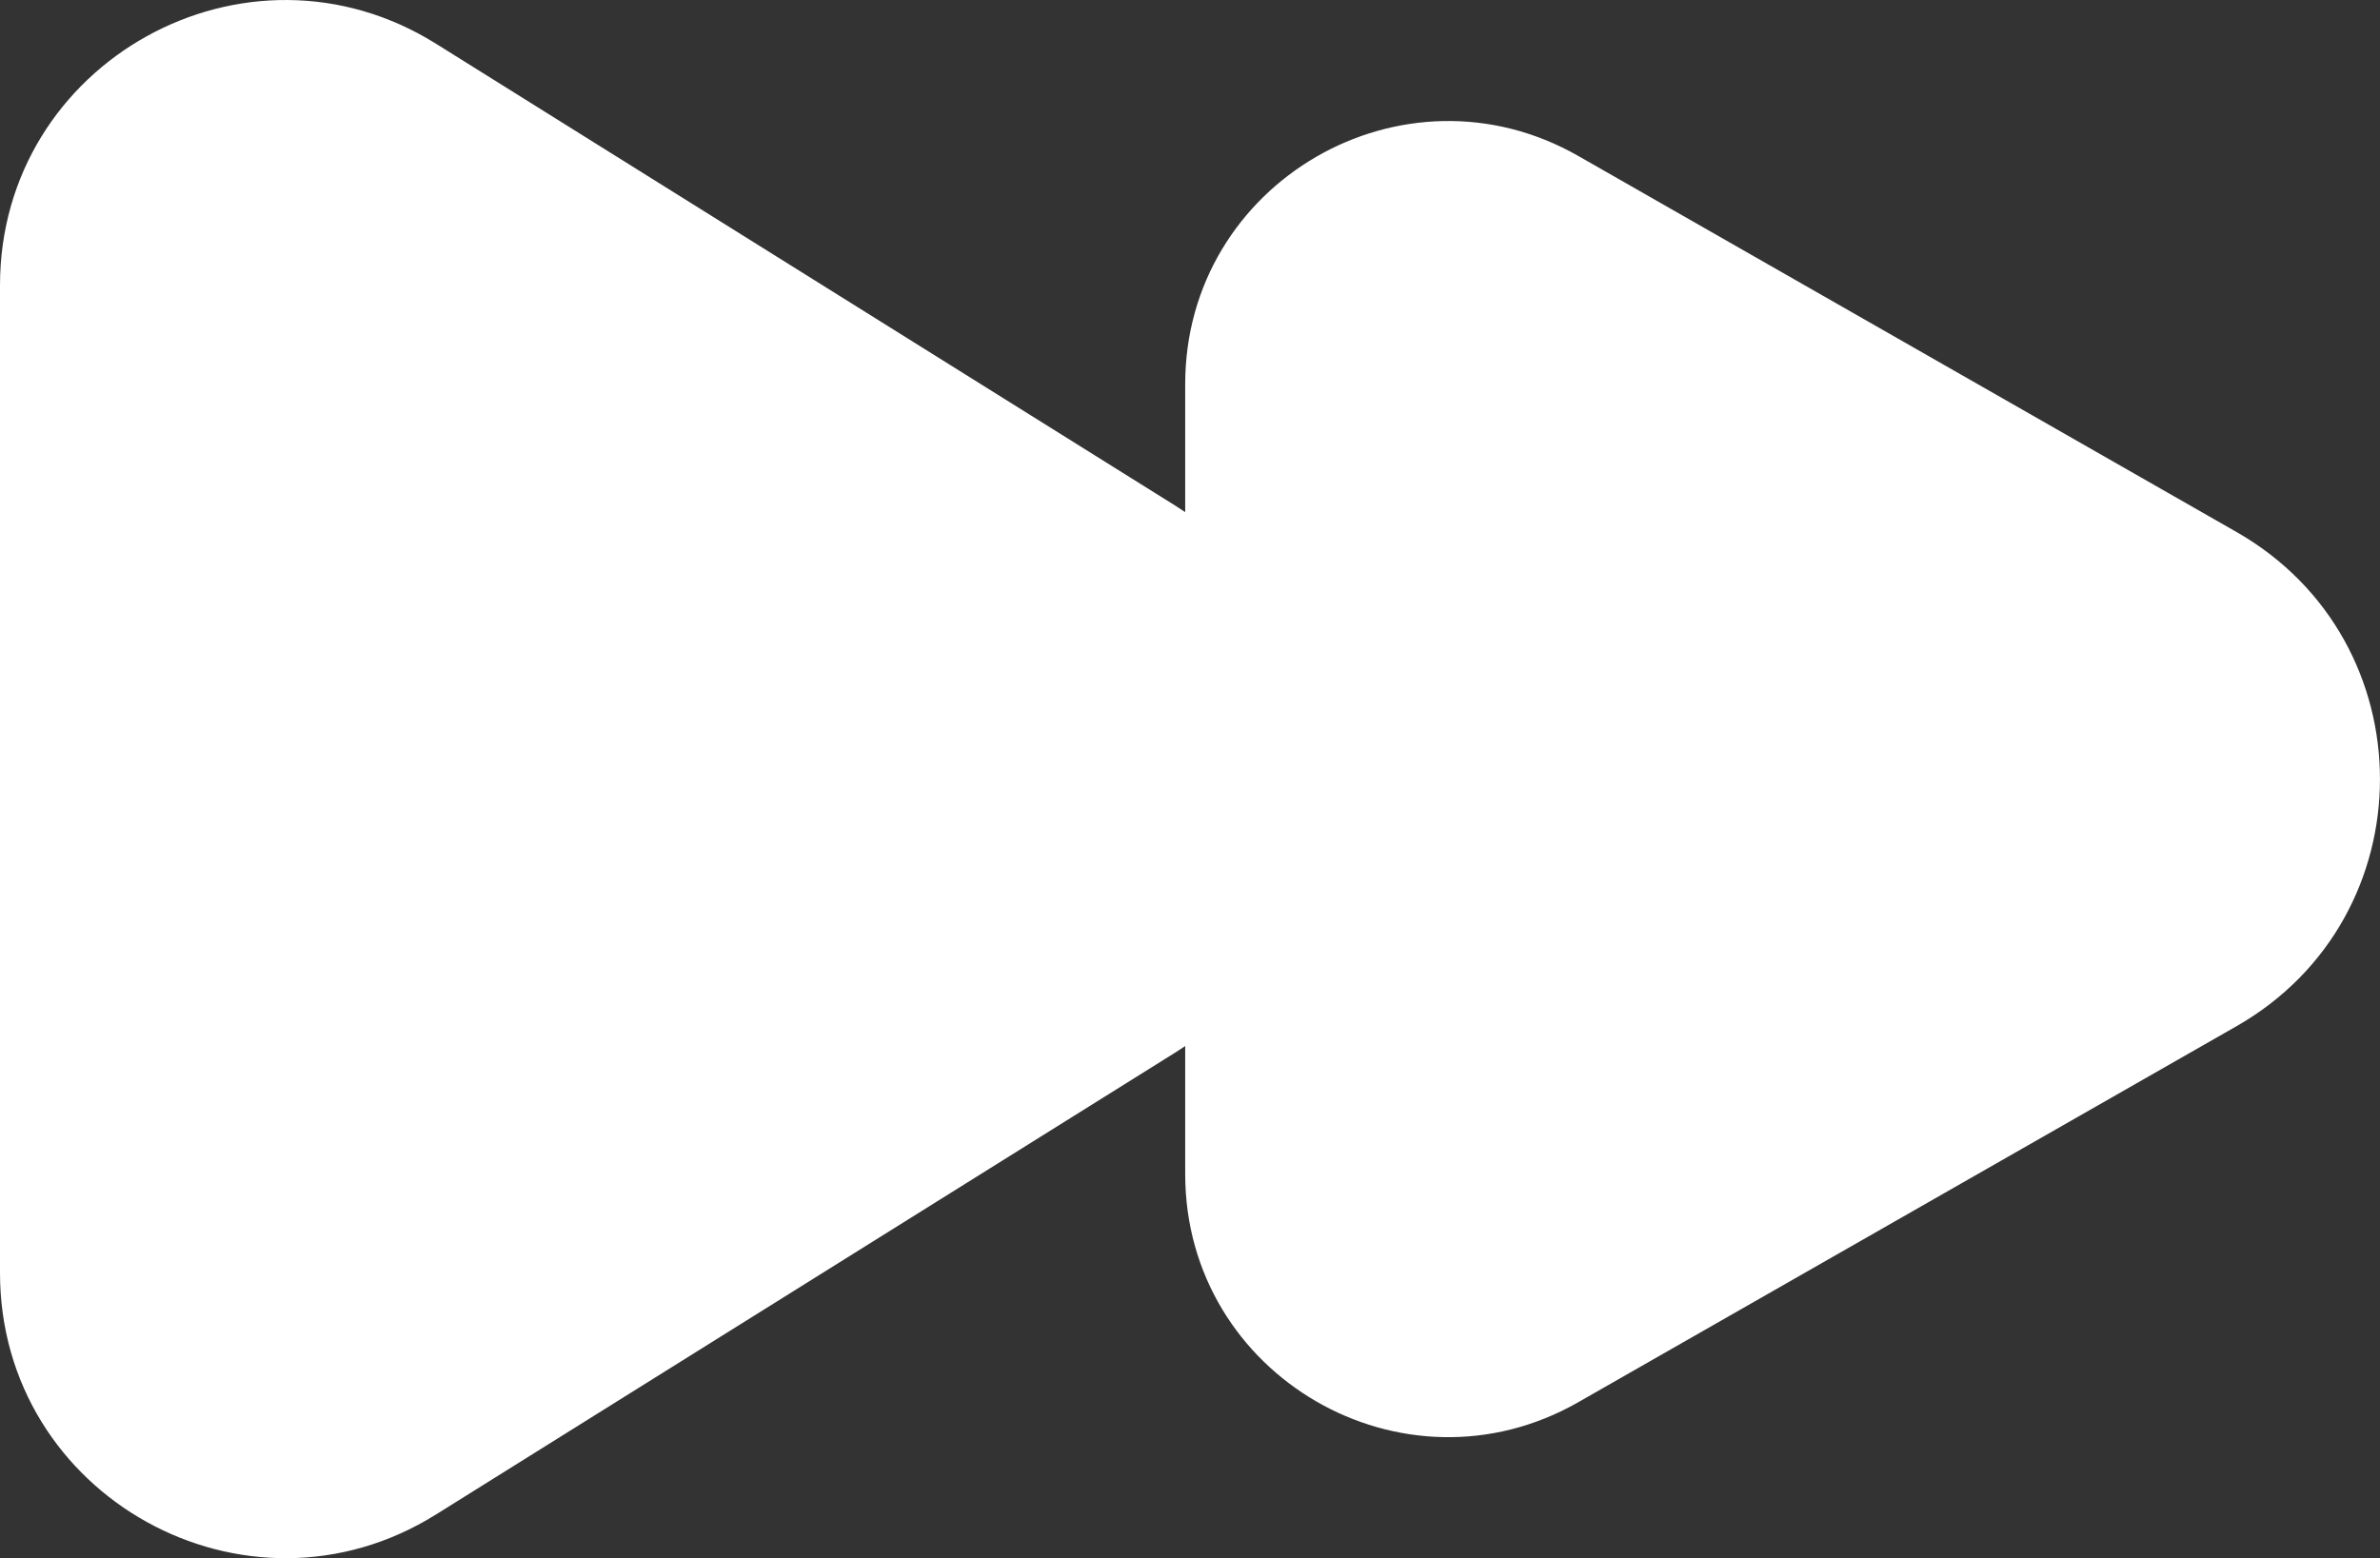 <?xml version="1.0" encoding="UTF-8"?>
<svg id="Layer_2" data-name="Layer 2" xmlns="http://www.w3.org/2000/svg" viewBox="0 0 535.48 350.68">
  <rect x="0" y="0" width="535.48" height="350.68" fill="#333333" stroke="none"/>
  <defs>
    <style>
      .cls-1 {
        fill: #fff;
        fill-rule: evenodd;
      }
    </style>
  </defs>
  <g id="Layer_1-2" data-name="Layer 1">
    <path class="cls-1" d="m266.67,115.26c-.76-.52-1.54-1.02-2.33-1.52L98.11,9.85C55.4-16.84,0,13.86,0,64.23v222.22c0,50.36,55.4,81.07,98.11,54.38l166.22-103.89c.79-.49,1.57-1,2.33-1.52v28.81c0,45.4,49.04,73.86,88.46,51.33l148.08-84.61c43.03-24.59,43.03-86.63,0-111.22l-148.08-84.62c-39.42-22.52-88.46,5.94-88.46,51.34v28.81Z"/>
  </g>
</svg>